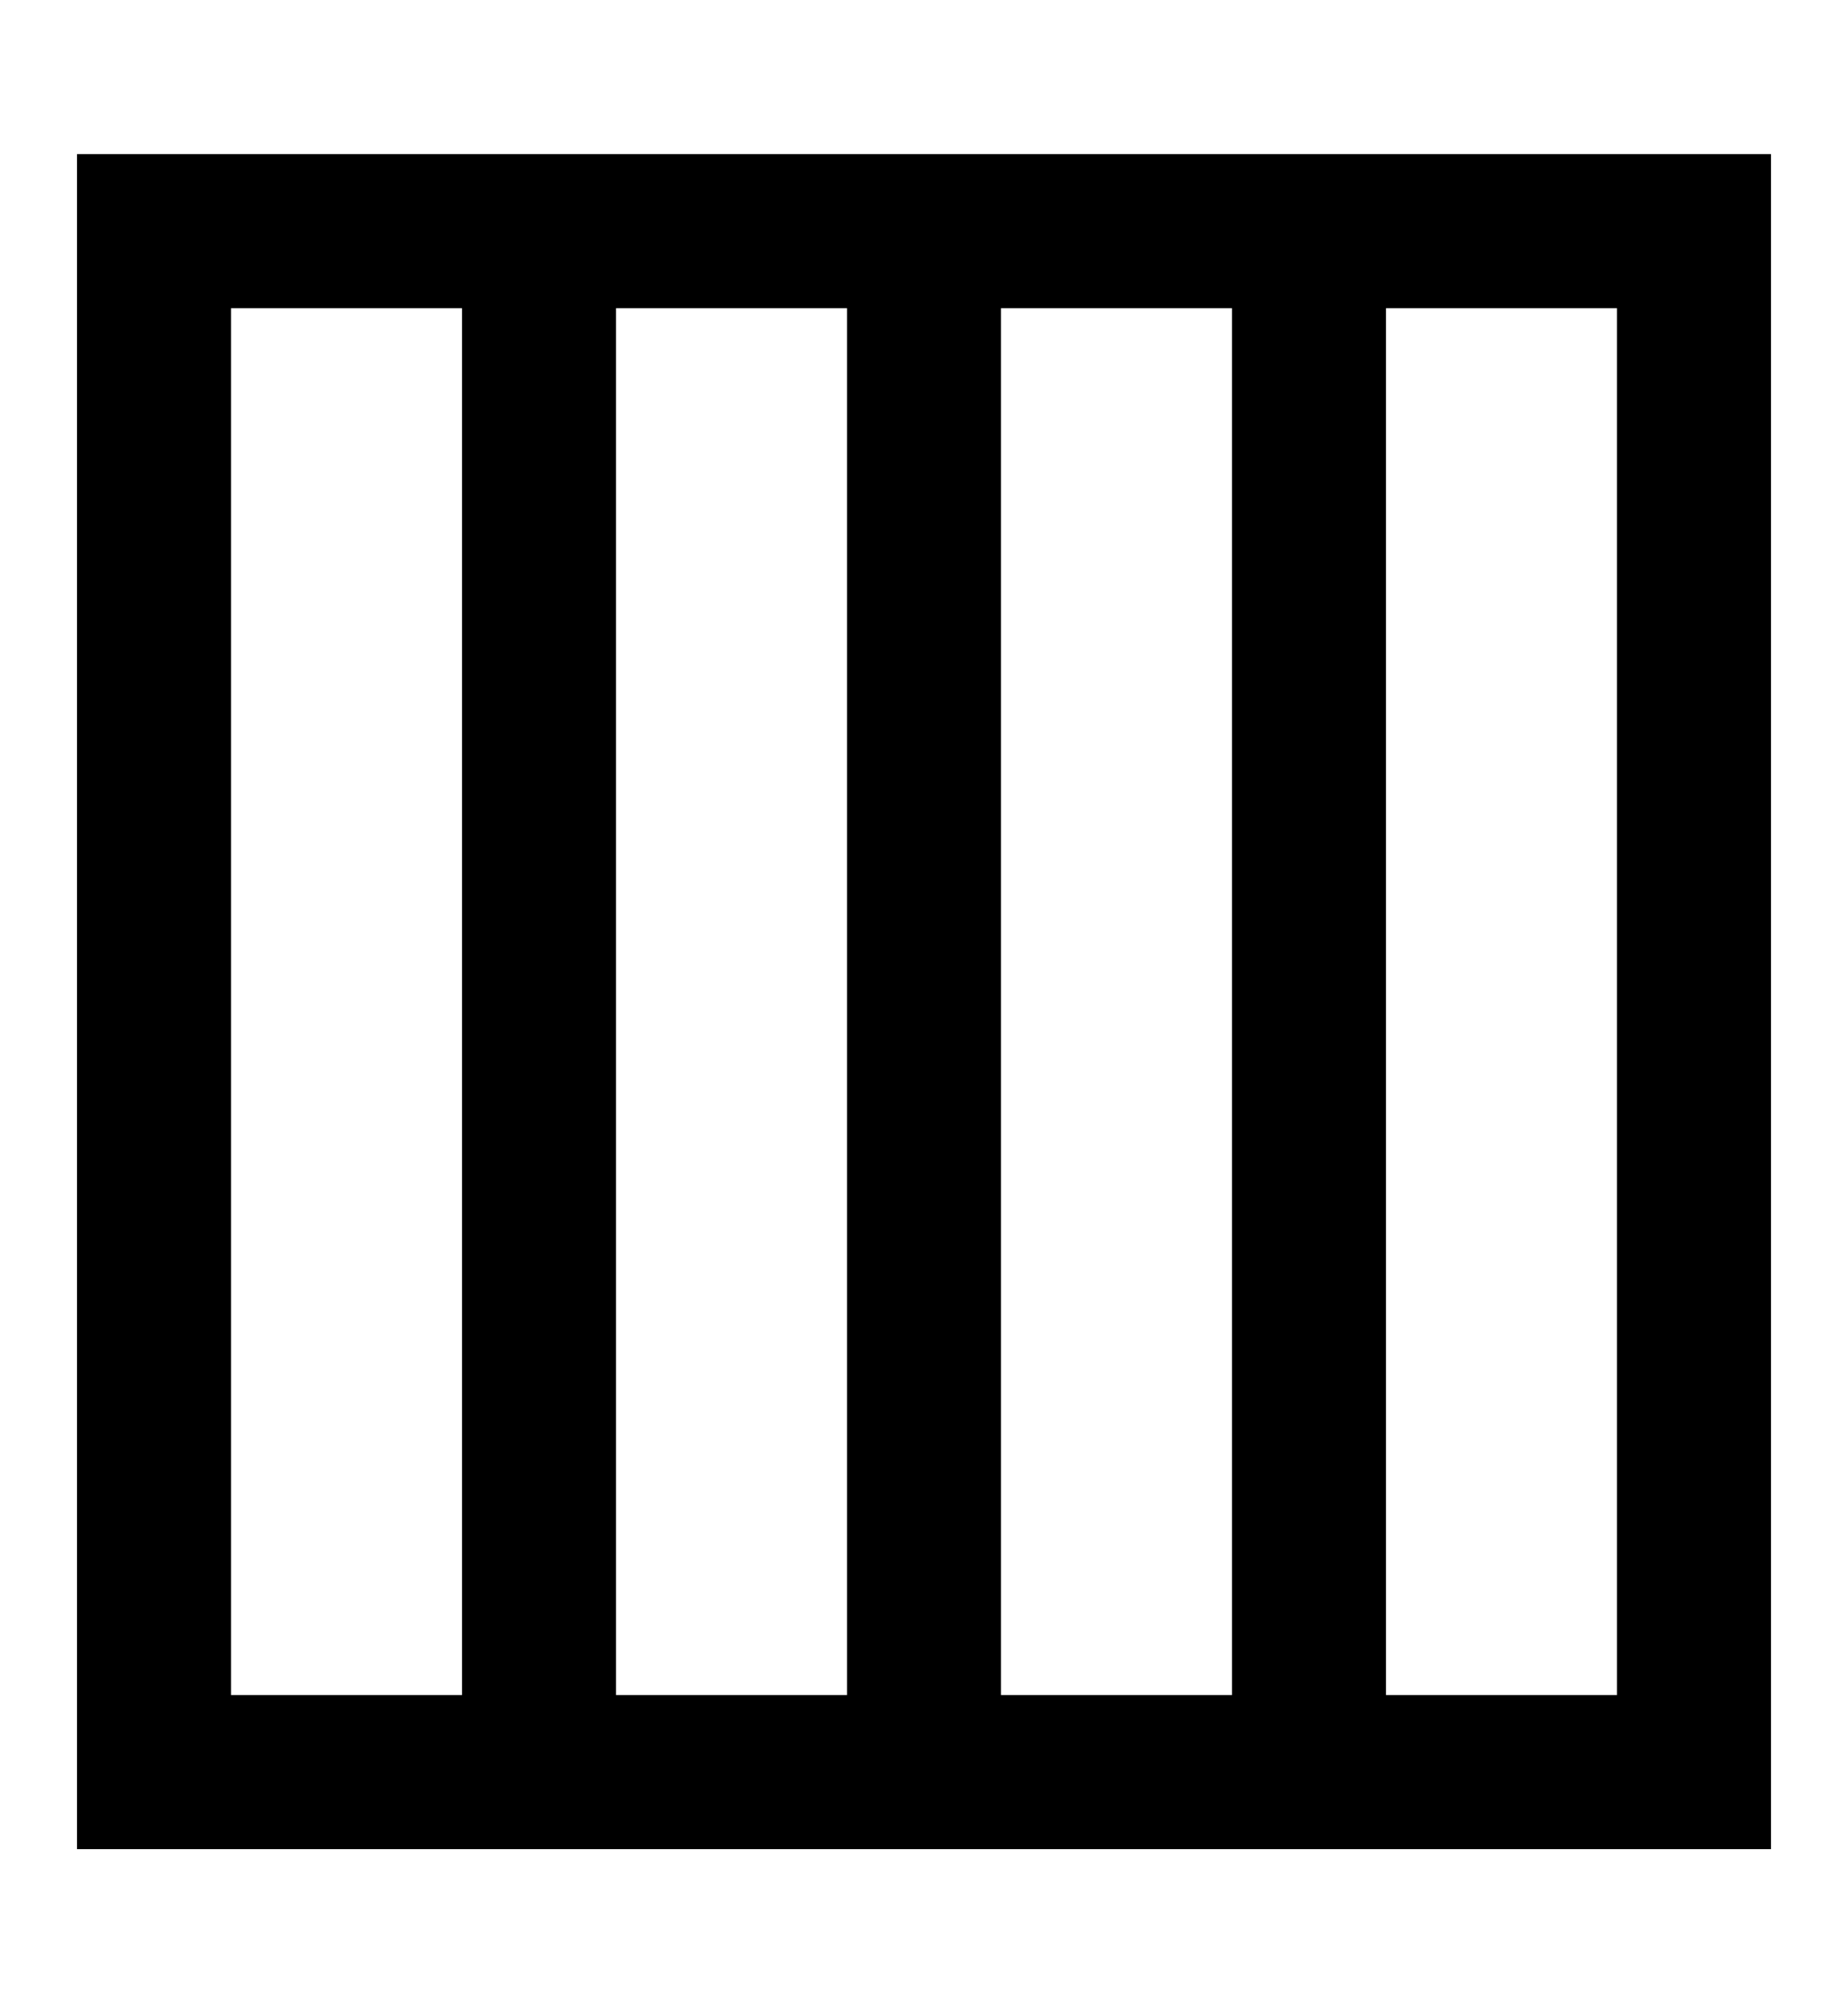 <?xml version="1.0" encoding="utf-8"?>
<!-- Generator: Adobe Illustrator 19.0.0, SVG Export Plug-In . SVG Version: 6.00 Build 0)  -->
<svg version="1.1" id="XMLID_148_" xmlns="http://www.w3.org/2000/svg" xmlns:xlink="http://www.w3.org/1999/xlink" x="0px" y="0px"
	 viewBox="-19 20 24 26" style="enable-background:new -19 20 24 26;" xml:space="preserve">
<g id="divide-four">
	<g>
		<path d="M4,44h-22V22H4V44z M-1,42h3V24h-3V42z M-6,42h3V24h-3V42z M-11,42h3V24h-3V42z M-16,42h3V24h-3V42z"/>
	</g>
</g>
</svg>

